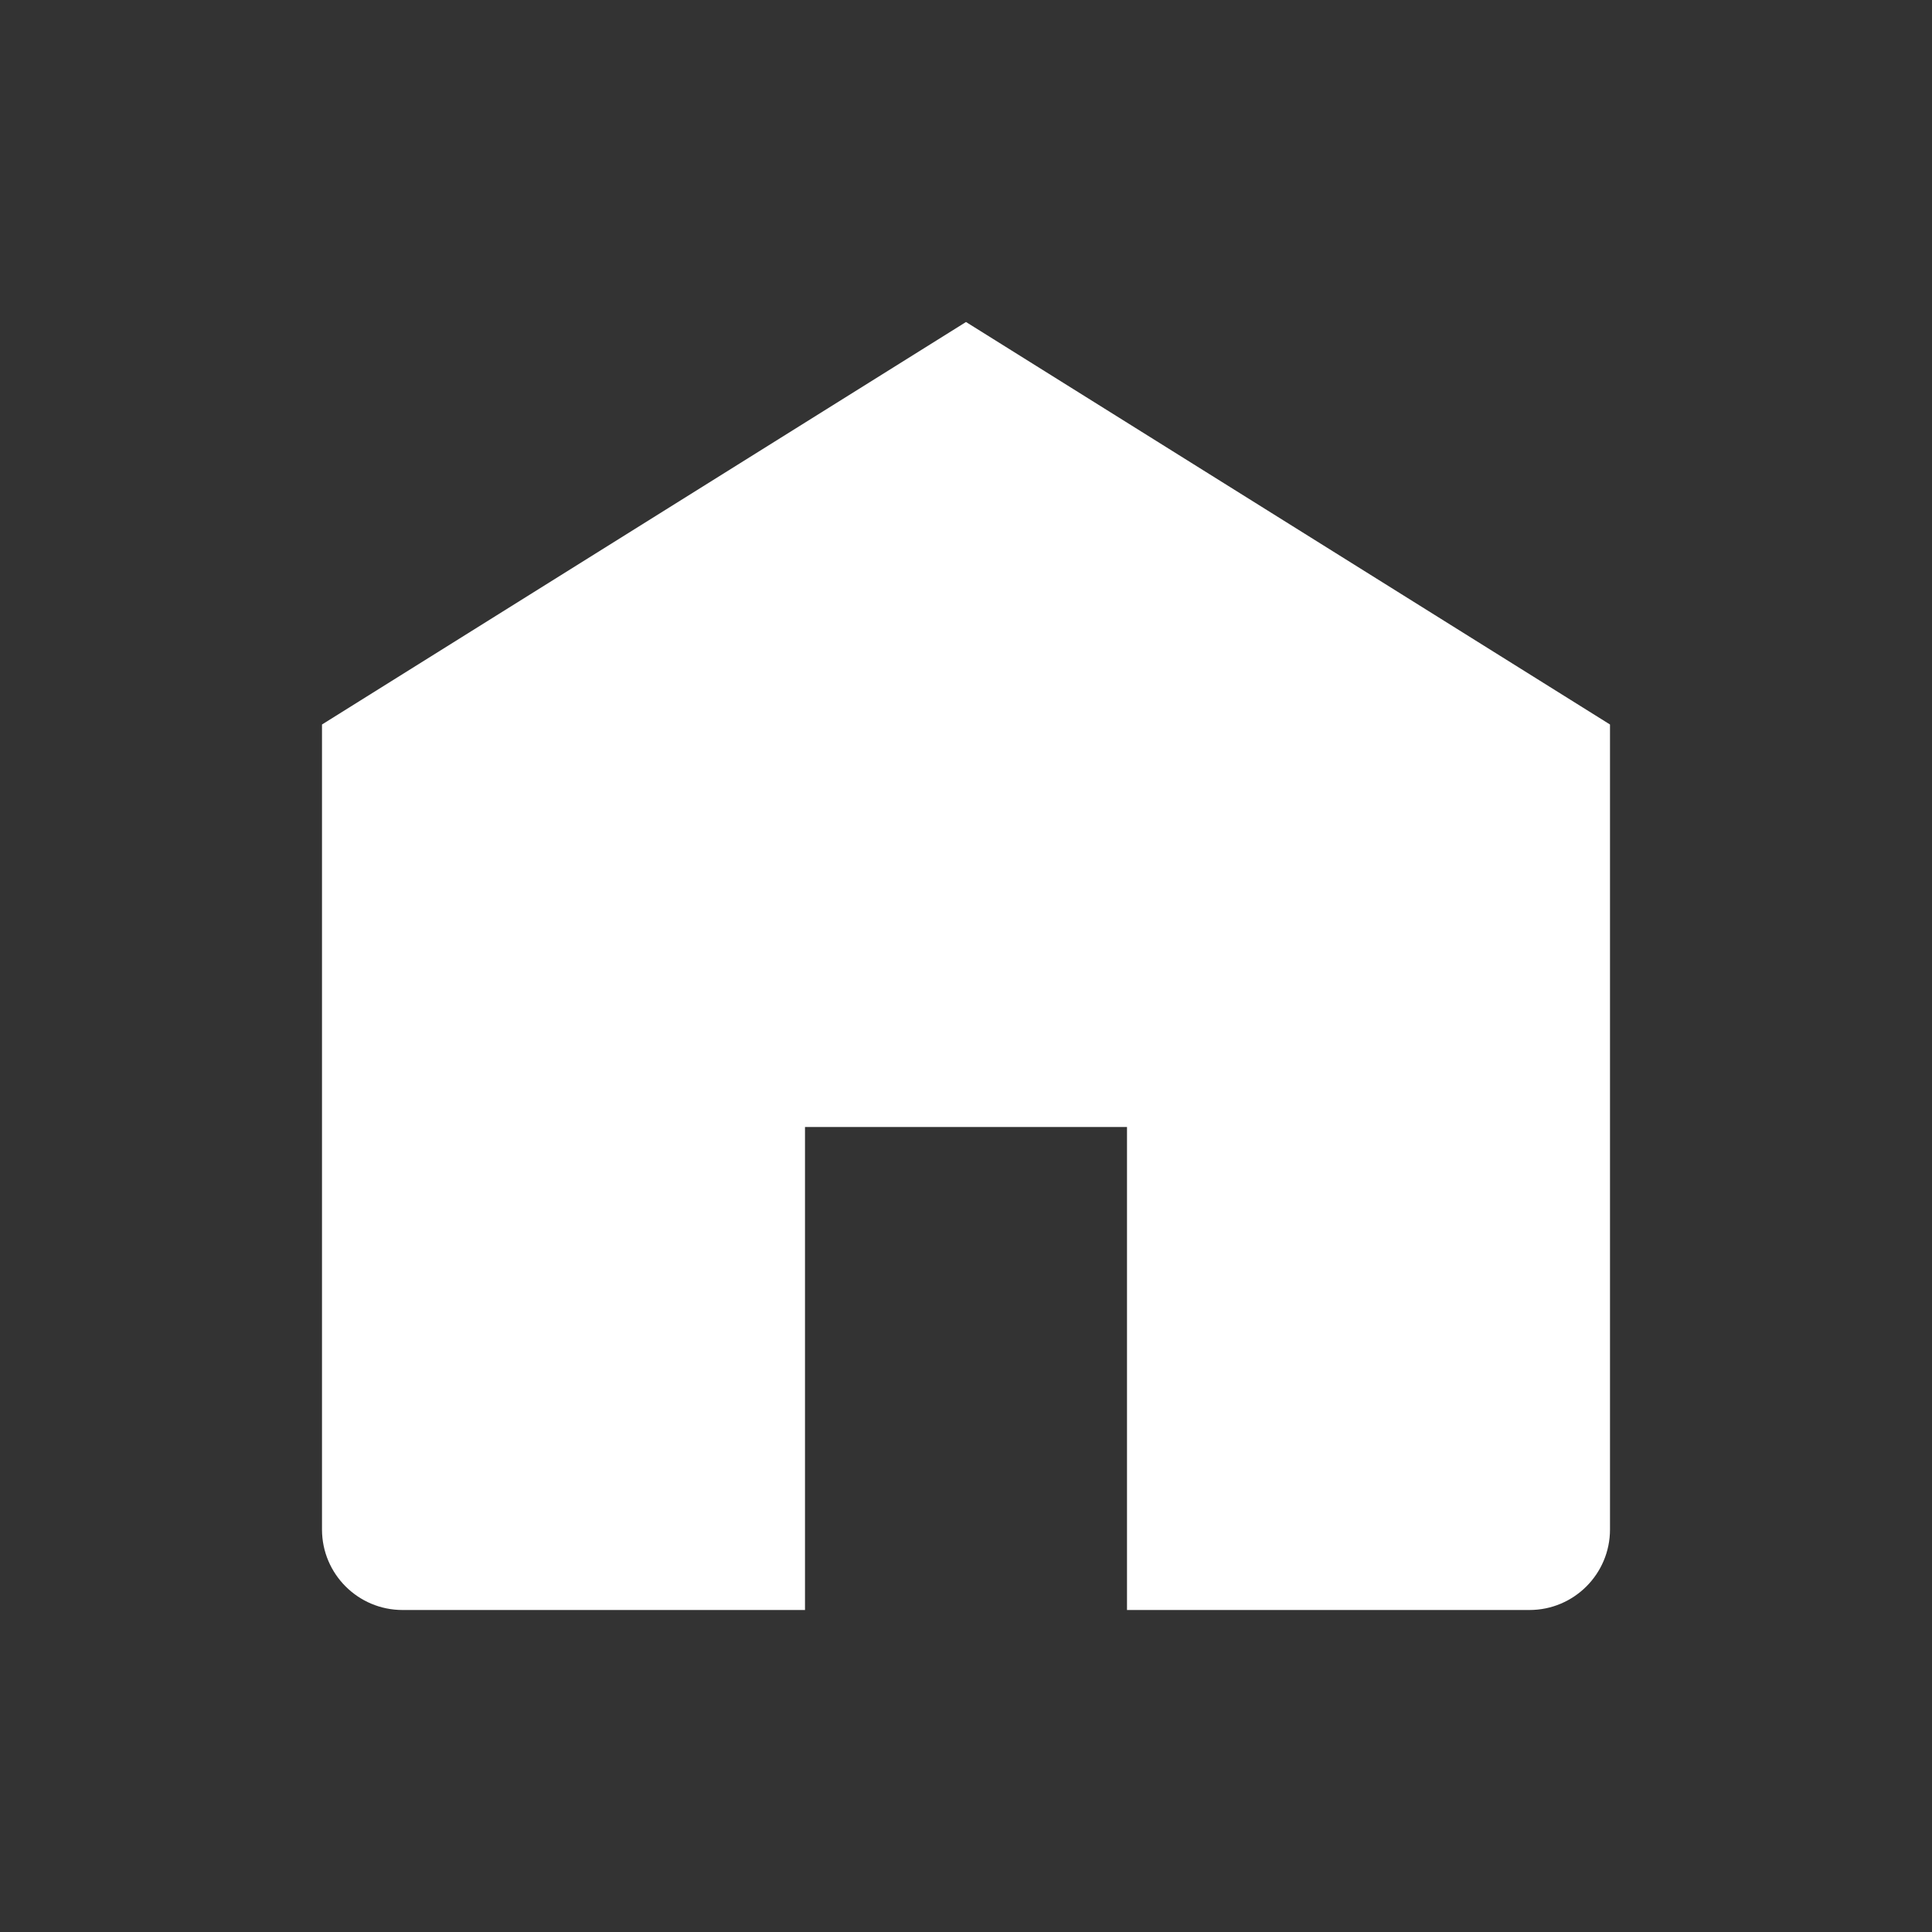 <svg xmlns="http://www.w3.org/2000/svg" xmlns:xlink="http://www.w3.org/1999/xlink" width="24" height="24" version="1.1" viewBox="0 0 24 24"><rect x="0" y="0" width="24" height="24" fill="#333333" stroke="none"/><desc>Created with Sketch.</desc><defs><path id="path-1" d="M14,20 L14,14 L10,14 L10,20 L5,20 C4.448,20 4,19.552 4,19 L4,9 L12,4 L20,9 L20,19 C20,19.552 19.552,20 19,20 L14,20 Z"/></defs><g id="Icon/-24-/-Home-/-Fill" fill="none" fill-rule="evenodd" stroke="none" stroke-width="1"><mask id="mask-2" fill="#fff"><use xlink:href="#path-1"/></mask><use id="Combined-Shape" fill="#FFF" xlink:href="#path-1"/></g></svg>
